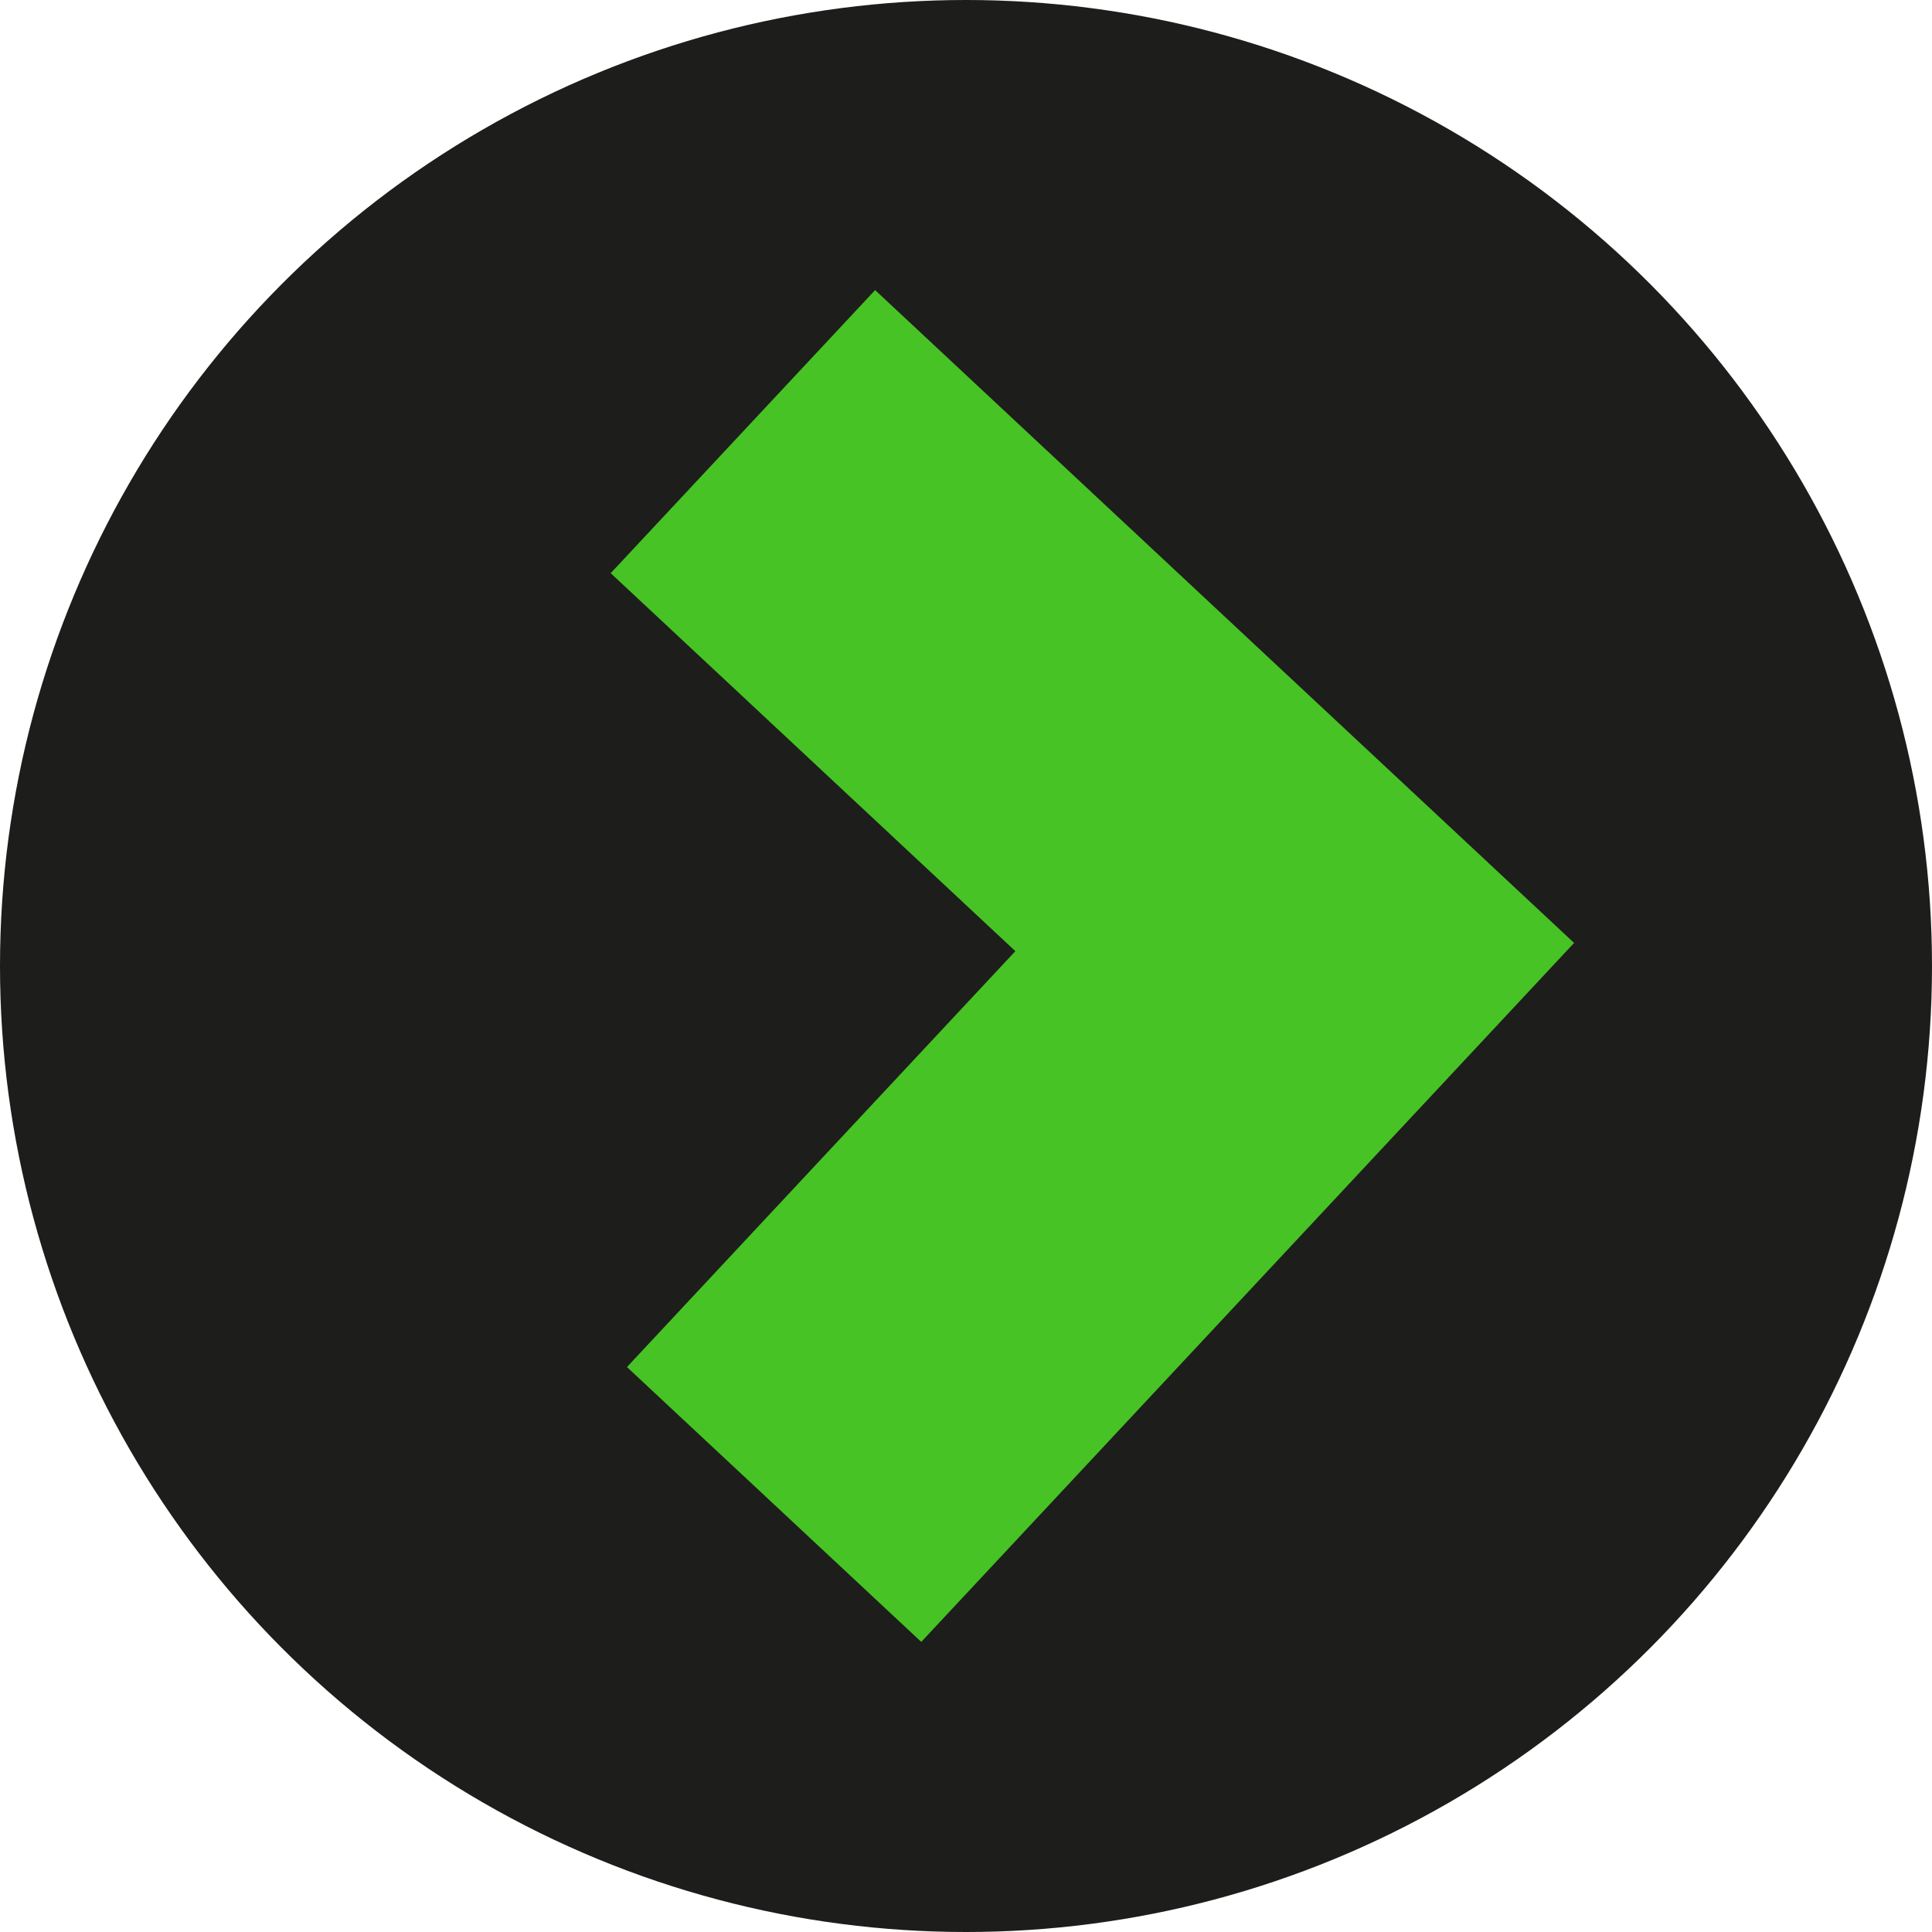 <?xml version="1.0" encoding="UTF-8"?><svg id="Camada_2" xmlns="http://www.w3.org/2000/svg" viewBox="0 0 96.3 96.3"><defs><style>.cls-1{fill:#47c325;}.cls-2{fill:#1d1d1b;}</style></defs><g id="Camada_1-2"><circle class="cls-2" cx="48.15" cy="48.15" r="48.15"/><polygon class="cls-1" points="30.44 28.57 50.61 47.41 31.25 68.14 45.92 81.84 78.46 47 43.62 14.46 30.44 28.57"/></g></svg>